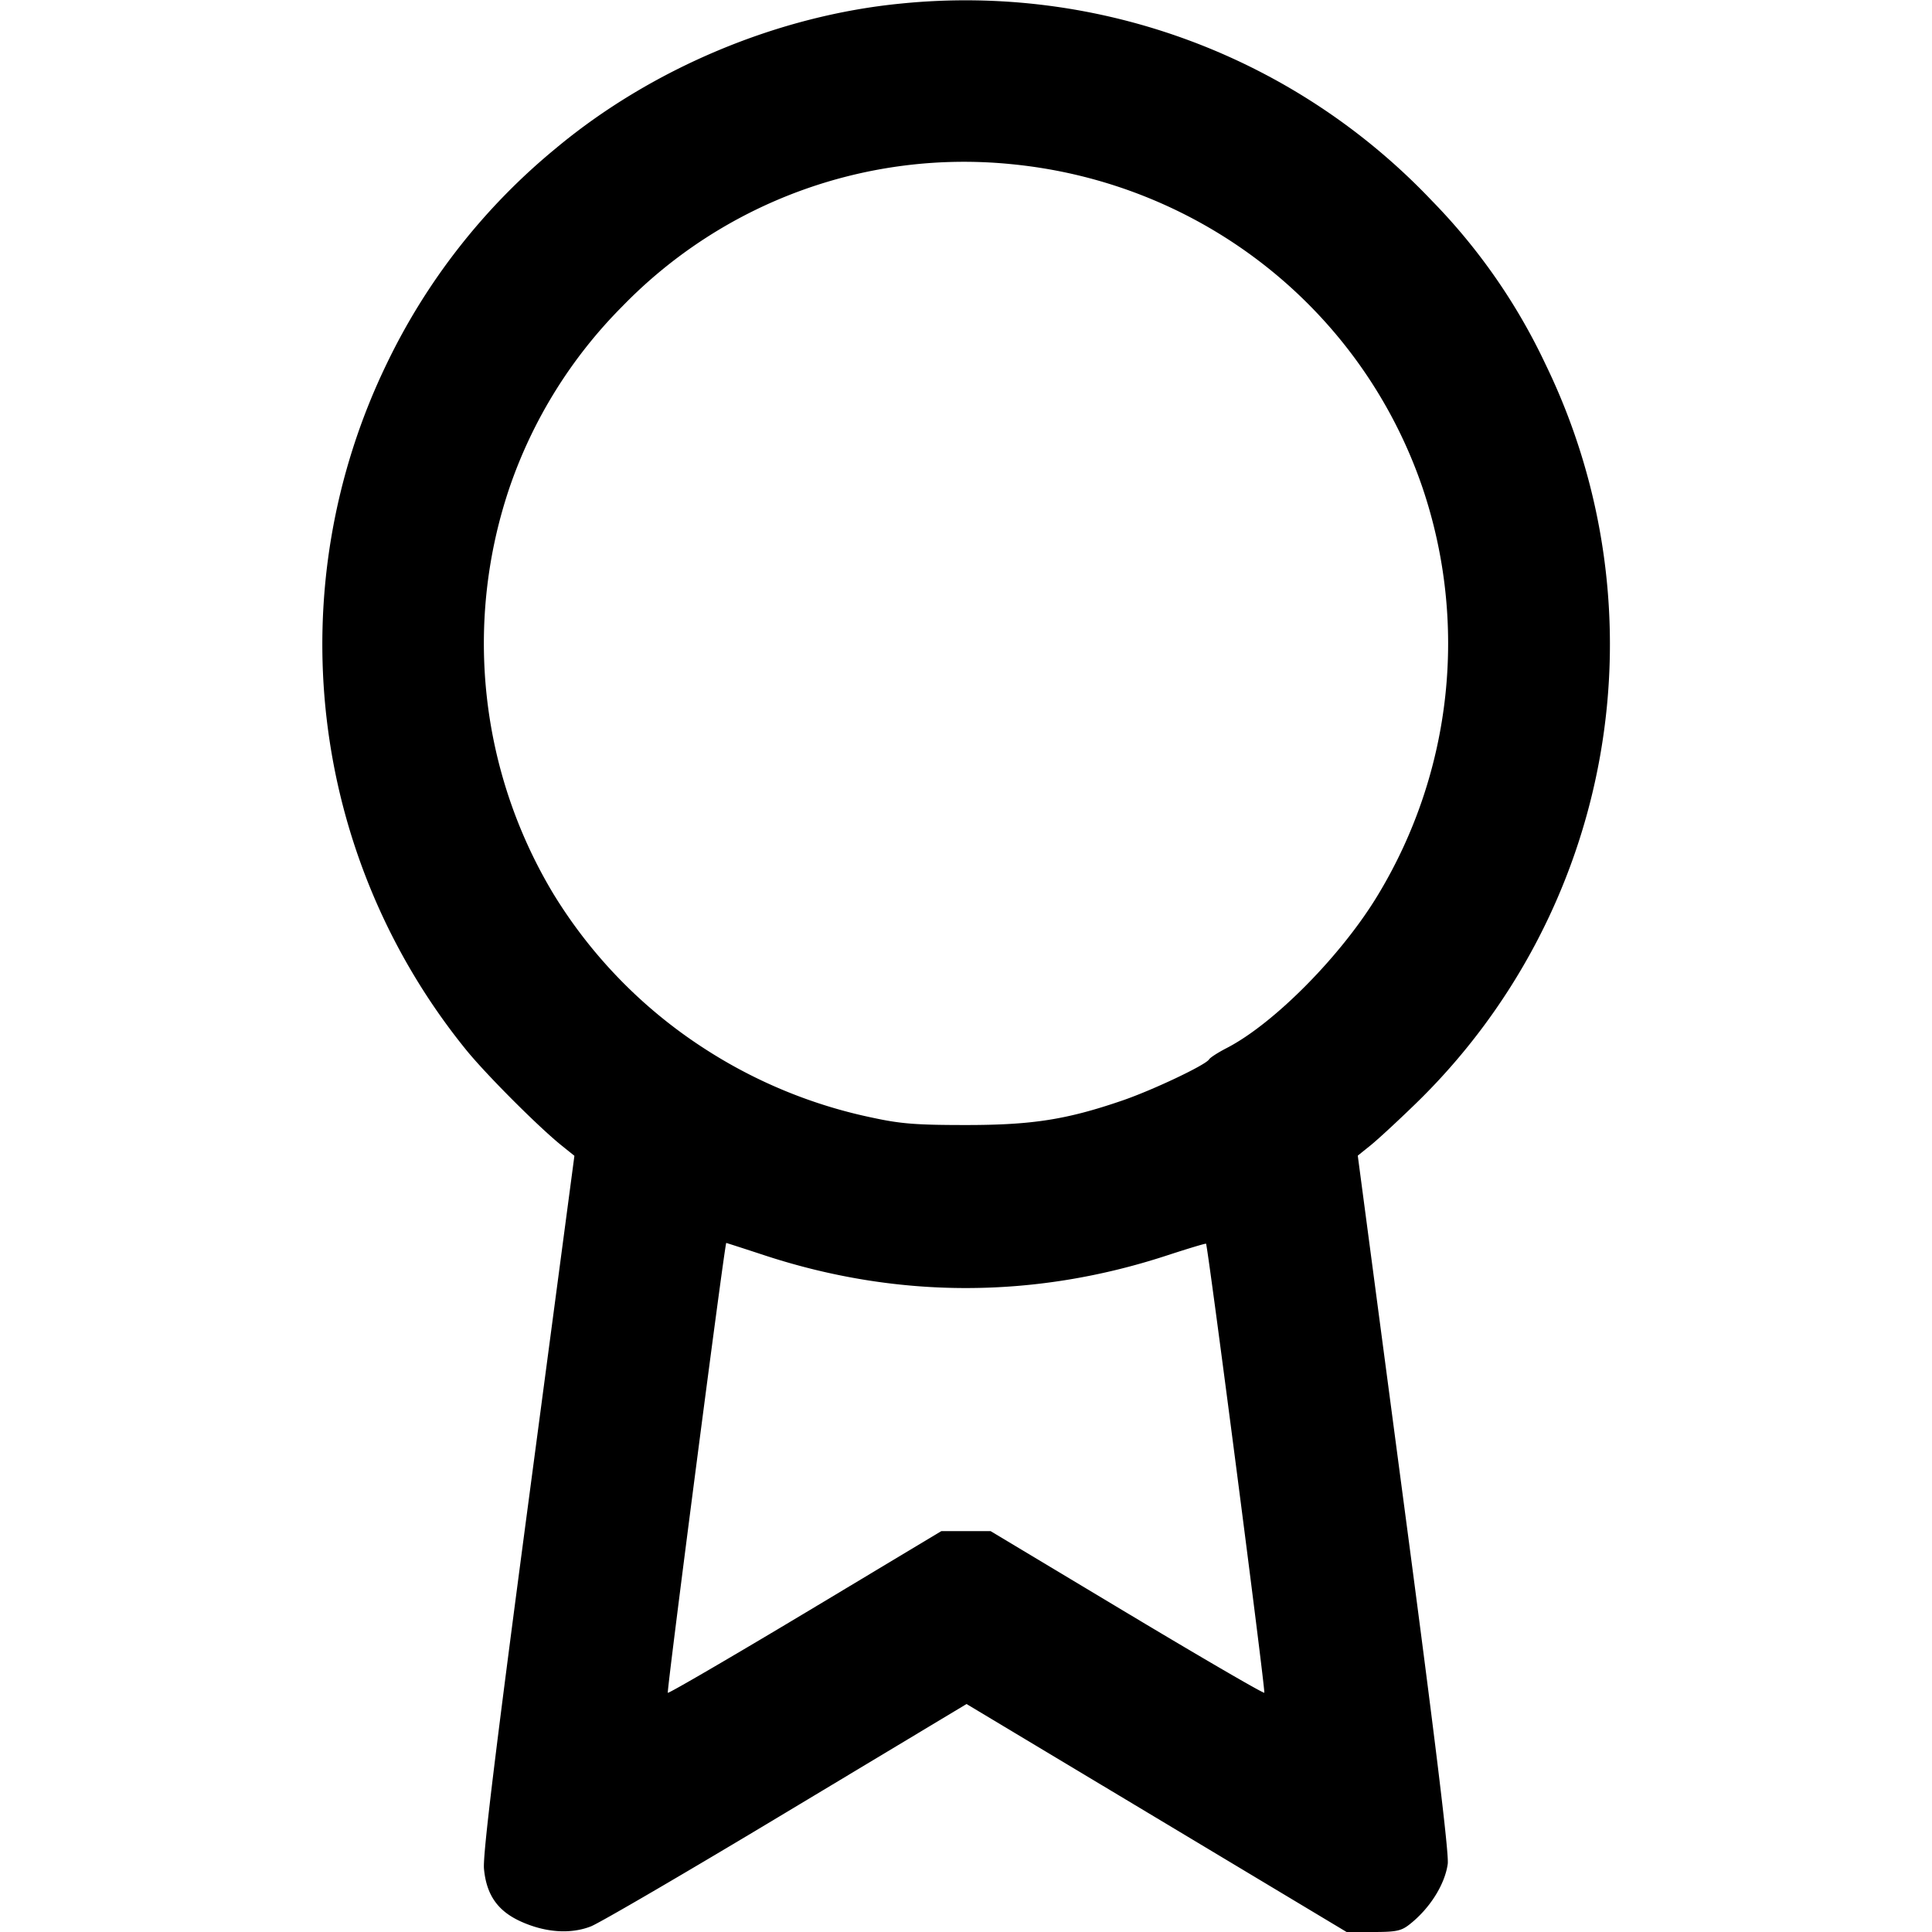 <svg xmlns="http://www.w3.org/2000/svg" width="32" height="32"><path d="M14.934.058C12.883.255 10.789 1.134 9.2 2.462a10.507 10.507 0 0 0-2.801 3.576 10.661 10.661 0 0 0 1.32 11.349c.328.405 1.199 1.278 1.585 1.588l.21.169-.763 5.748c-.554 4.173-.755 5.833-.735 6.058.039.431.224.699.604.873.407.186.827.217 1.167.084.146-.057 1.606-.909 3.244-1.894l2.978-1.789 3.148 1.888L22.304 32h.441c.375 0 .463-.018.594-.12.337-.261.593-.664.64-1.008.023-.165-.203-2.022-.729-5.985l-.761-5.746.209-.168c.115-.092.445-.397.734-.677a10.61 10.61 0 0 0 2.169-12.258 9.909 9.909 0 0 0-1.885-2.714A10.643 10.643 0 0 0 14.934.058m1.818 2.661c3.143.306 5.799 2.397 6.81 5.361a8.048 8.048 0 0 1-.725 6.72c-.601 1.008-1.733 2.157-2.527 2.563-.137.071-.265.153-.284.184-.058.094-.932.508-1.439.682-.922.316-1.491.405-2.587.405-.822 0-1.08-.02-1.547-.121a8.172 8.172 0 0 1-2.773-1.137A8.04 8.04 0 0 1 9.163 14.8a8.048 8.048 0 0 1-.725-6.72 7.865 7.865 0 0 1 1.871-3.007 7.886 7.886 0 0 1 6.443-2.354m-4.08 18.076c2.197.719 4.459.719 6.657-.001.349-.114.64-.202.647-.194.03.035.987 7.415.965 7.437-.015.015-1.041-.582-2.28-1.325l-2.254-1.352h-.815l-2.253 1.352c-1.24.743-2.265 1.34-2.278 1.326-.021-.021.944-7.451.968-7.451.004 0 .294.093.643.208" fill-rule="evenodd"/></svg>